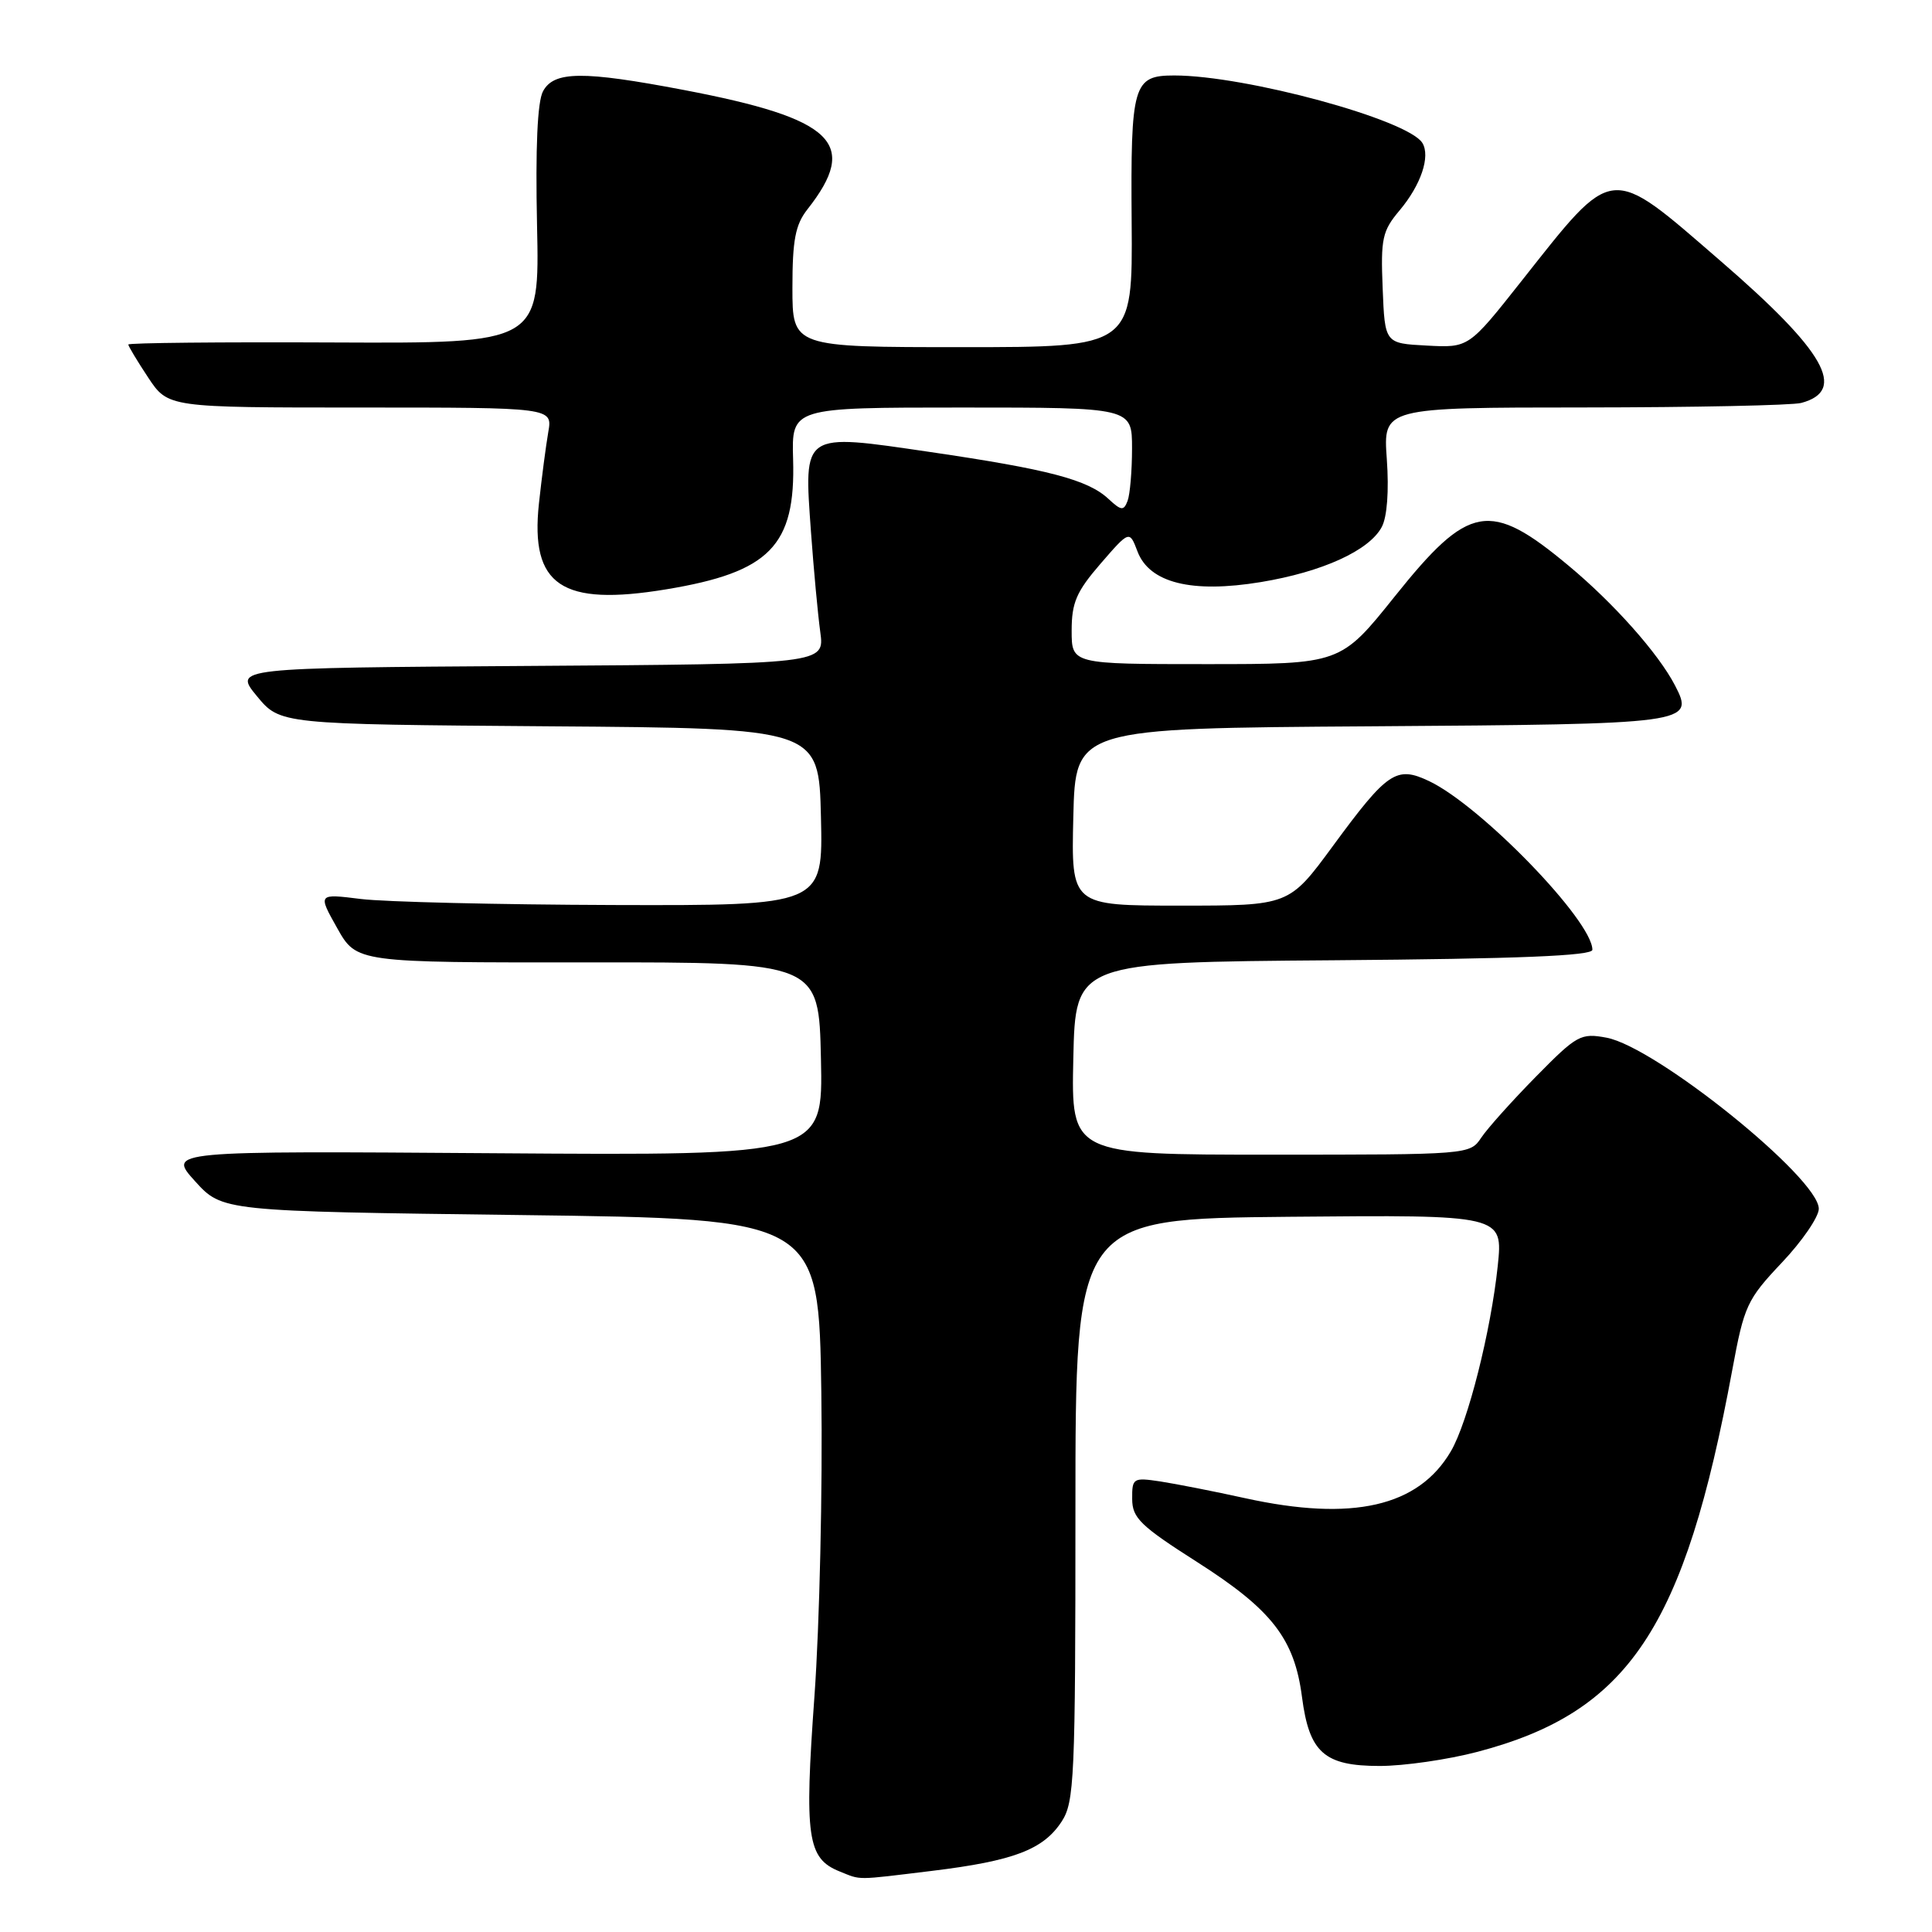 <?xml version="1.0" encoding="UTF-8" standalone="no"?>
<!DOCTYPE svg PUBLIC "-//W3C//DTD SVG 1.1//EN" "http://www.w3.org/Graphics/SVG/1.1/DTD/svg11.dtd" >
<svg xmlns="http://www.w3.org/2000/svg" xmlns:xlink="http://www.w3.org/1999/xlink" version="1.1" viewBox="0 0 256 256">
 <g >
 <path fill="currentColor"
d=" M 123.50 247.90 C 134.31 246.58 138.24 245.09 140.67 241.37 C 142.36 238.79 142.50 235.68 142.50 200.04 C 142.50 161.50 142.50 161.50 170.83 161.23 C 199.16 160.97 199.16 160.97 198.46 167.73 C 197.55 176.38 194.51 188.45 192.25 192.30 C 187.95 199.65 179.21 201.64 165.00 198.52 C 160.88 197.61 155.81 196.62 153.75 196.30 C 150.15 195.76 150.00 195.85 150.02 198.62 C 150.03 201.14 151.11 202.19 158.66 207.00 C 168.53 213.30 171.52 217.14 172.52 224.86 C 173.48 232.24 175.47 234.00 182.82 234.00 C 186.02 234.00 191.84 233.16 195.76 232.13 C 215.80 226.87 223.21 215.76 229.54 181.50 C 231.11 173.01 231.48 172.20 236.10 167.31 C 238.80 164.46 241.00 161.24 241.00 160.17 C 241.00 156.10 219.45 138.74 212.88 137.50 C 209.45 136.86 208.95 137.14 203.52 142.66 C 200.36 145.87 197.10 149.51 196.27 150.75 C 194.78 152.99 194.64 153.00 168.36 153.00 C 141.94 153.00 141.94 153.00 142.22 140.25 C 142.50 127.50 142.50 127.50 176.75 127.24 C 201.19 127.05 211.00 126.65 211.00 125.85 C 211.00 122.01 196.24 106.77 189.36 103.50 C 185.03 101.45 183.86 102.23 176.60 112.12 C 170.81 120.00 170.81 120.00 156.37 120.00 C 141.94 120.00 141.94 120.00 142.22 108.25 C 142.50 96.50 142.50 96.50 181.64 96.24 C 224.10 95.95 224.57 95.89 221.94 90.81 C 219.74 86.58 213.84 79.94 207.84 74.95 C 197.40 66.25 194.65 66.74 184.82 79.02 C 177.63 88.00 177.63 88.00 159.81 88.00 C 142.00 88.00 142.00 88.00 142.00 83.56 C 142.00 79.85 142.63 78.39 145.83 74.69 C 149.66 70.27 149.66 70.27 150.72 73.06 C 152.30 77.24 157.90 78.64 167.06 77.13 C 175.22 75.78 181.42 72.96 183.09 69.83 C 183.80 68.51 184.06 65.04 183.76 60.84 C 183.27 54.00 183.27 54.00 209.88 53.99 C 224.52 53.98 237.48 53.71 238.68 53.39 C 244.80 51.75 241.84 46.55 227.95 34.55 C 213.09 21.70 213.97 21.61 201.55 37.31 C 194.61 46.09 194.61 46.09 189.05 45.79 C 183.50 45.50 183.50 45.50 183.21 38.20 C 182.94 31.60 183.16 30.60 185.46 27.87 C 188.29 24.50 189.56 20.72 188.47 18.94 C 186.56 15.85 165.04 10.00 155.59 10.00 C 150.14 10.00 149.81 11.15 149.95 29.46 C 150.08 46.00 150.08 46.00 127.54 46.00 C 105.00 46.00 105.00 46.00 105.00 38.13 C 105.00 31.81 105.39 29.78 106.98 27.75 C 113.90 18.96 110.56 15.73 90.60 11.92 C 77.21 9.37 73.39 9.41 71.95 12.10 C 71.21 13.47 70.94 19.57 71.16 29.85 C 71.50 45.50 71.50 45.50 44.25 45.38 C 29.26 45.31 17.00 45.43 17.00 45.65 C 17.00 45.86 18.18 47.83 19.63 50.02 C 22.27 54.00 22.27 54.00 47.74 54.00 C 73.22 54.00 73.22 54.00 72.65 57.25 C 72.34 59.04 71.78 63.30 71.41 66.73 C 70.25 77.59 74.40 80.38 88.28 78.09 C 102.01 75.82 105.43 72.32 105.09 60.85 C 104.89 54.00 104.89 54.00 127.45 54.00 C 150.00 54.00 150.00 54.00 150.00 59.42 C 150.00 62.40 149.73 65.53 149.41 66.37 C 148.90 67.71 148.57 67.68 146.88 66.11 C 144.15 63.56 138.92 62.19 123.23 59.89 C 106.19 57.39 106.51 57.18 107.46 70.50 C 107.82 75.45 108.37 81.41 108.69 83.74 C 109.27 87.98 109.27 87.98 70.12 88.24 C 30.96 88.50 30.96 88.50 34.04 92.24 C 37.12 95.97 37.12 95.97 72.81 96.24 C 108.50 96.50 108.50 96.50 108.78 108.25 C 109.06 120.00 109.06 120.00 81.28 119.92 C 66.00 119.87 50.94 119.51 47.81 119.12 C 42.11 118.41 42.11 118.41 44.68 122.98 C 47.25 127.55 47.25 127.55 77.88 127.52 C 108.50 127.50 108.50 127.50 108.78 140.31 C 109.06 153.12 109.06 153.12 65.64 152.81 C 22.22 152.50 22.22 152.50 25.83 156.50 C 29.45 160.50 29.45 160.50 68.97 161.00 C 108.50 161.50 108.50 161.50 108.83 184.50 C 109.01 197.15 108.60 215.26 107.92 224.74 C 106.57 243.44 106.97 246.25 111.24 247.97 C 114.18 249.15 113.21 249.15 123.50 247.90 Z "/>
</g>
</svg>
